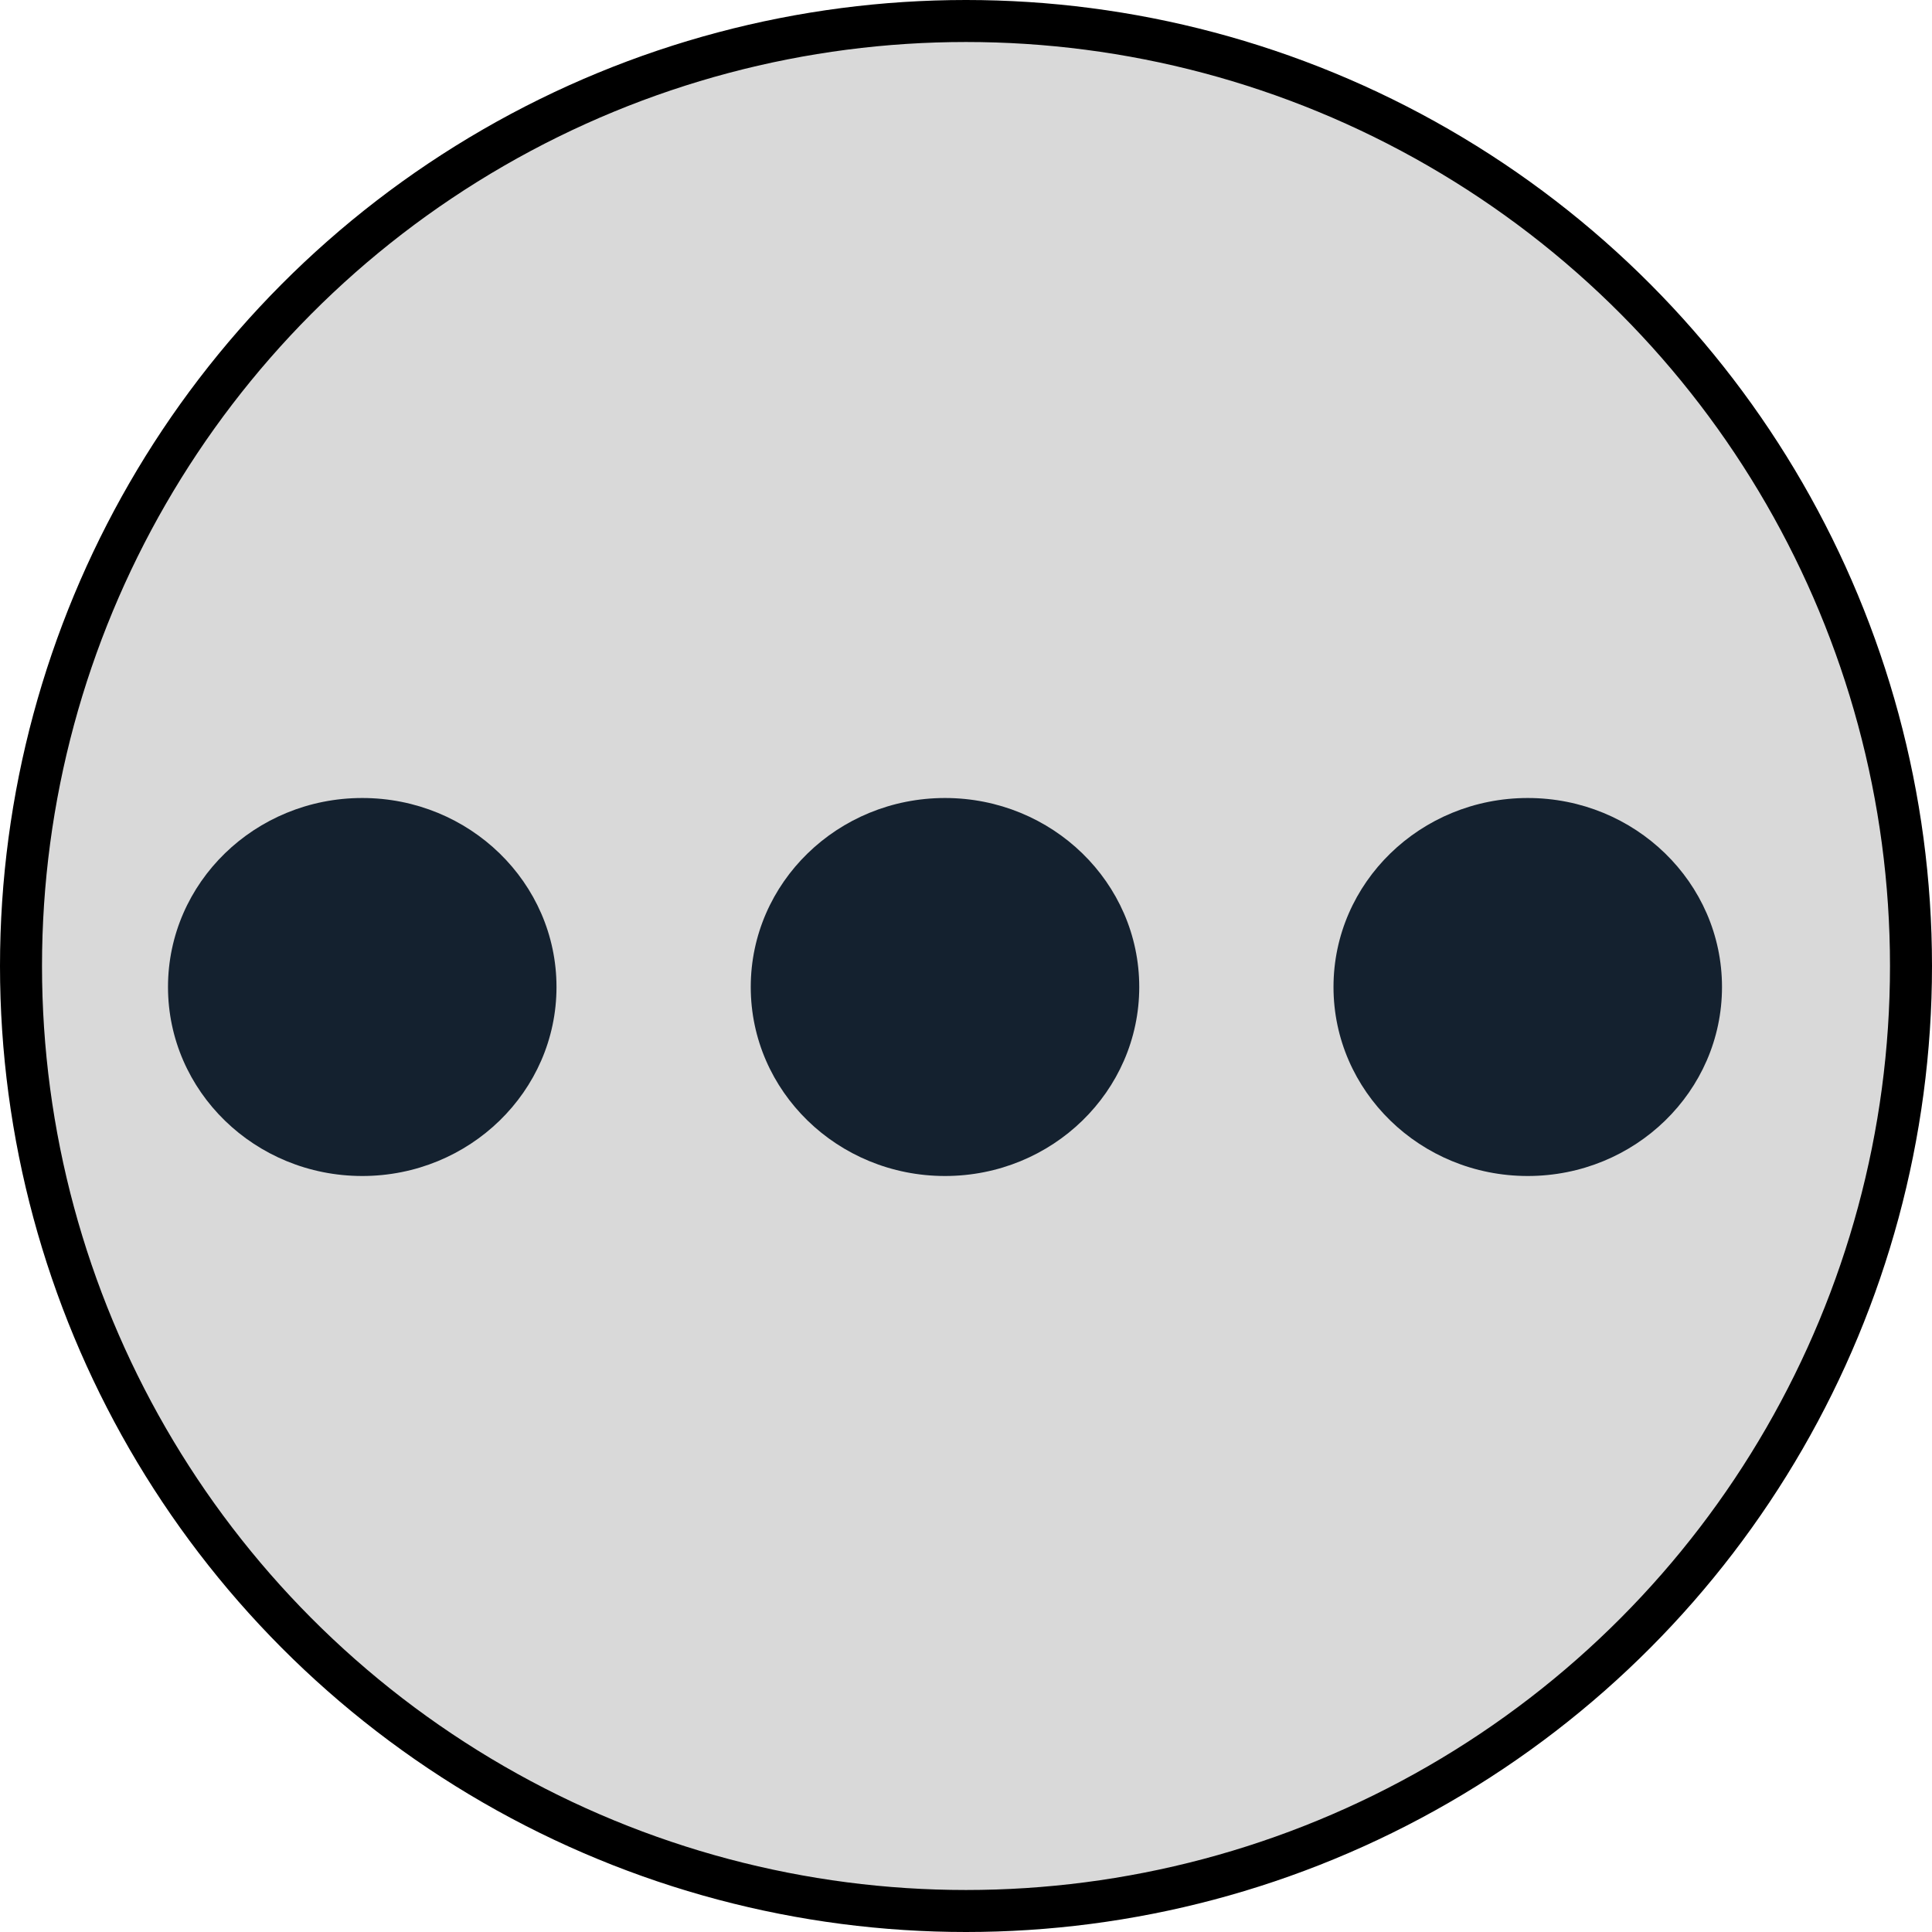 <svg width="46" height="46" viewBox="0 0 46 46" fill="none" xmlns="http://www.w3.org/2000/svg">
<circle cx="23" cy="23" r="22.5" fill="#D9D9D9" stroke="black"/>
<path d="M22.5 19C25.054 19 27.125 21.015 27.125 23.5C27.125 25.985 25.054 28 22.5 28C19.946 28 17.875 25.985 17.875 23.5C17.875 21.015 19.946 19 22.5 19Z" fill="#14212F"/>
<path d="M8.625 19C11.179 19 13.25 21.015 13.25 23.5C13.25 25.985 11.179 28 8.625 28C6.071 28 4 25.985 4 23.5C4 21.015 6.071 19 8.625 19Z" fill="#14212F"/>
<path d="M36.375 19C38.929 19 41 21.015 41 23.5C41 25.985 38.929 28 36.375 28C33.821 28 31.75 25.985 31.75 23.5C31.75 21.015 33.821 19 36.375 19Z" fill="#14212F"/>
</svg>

